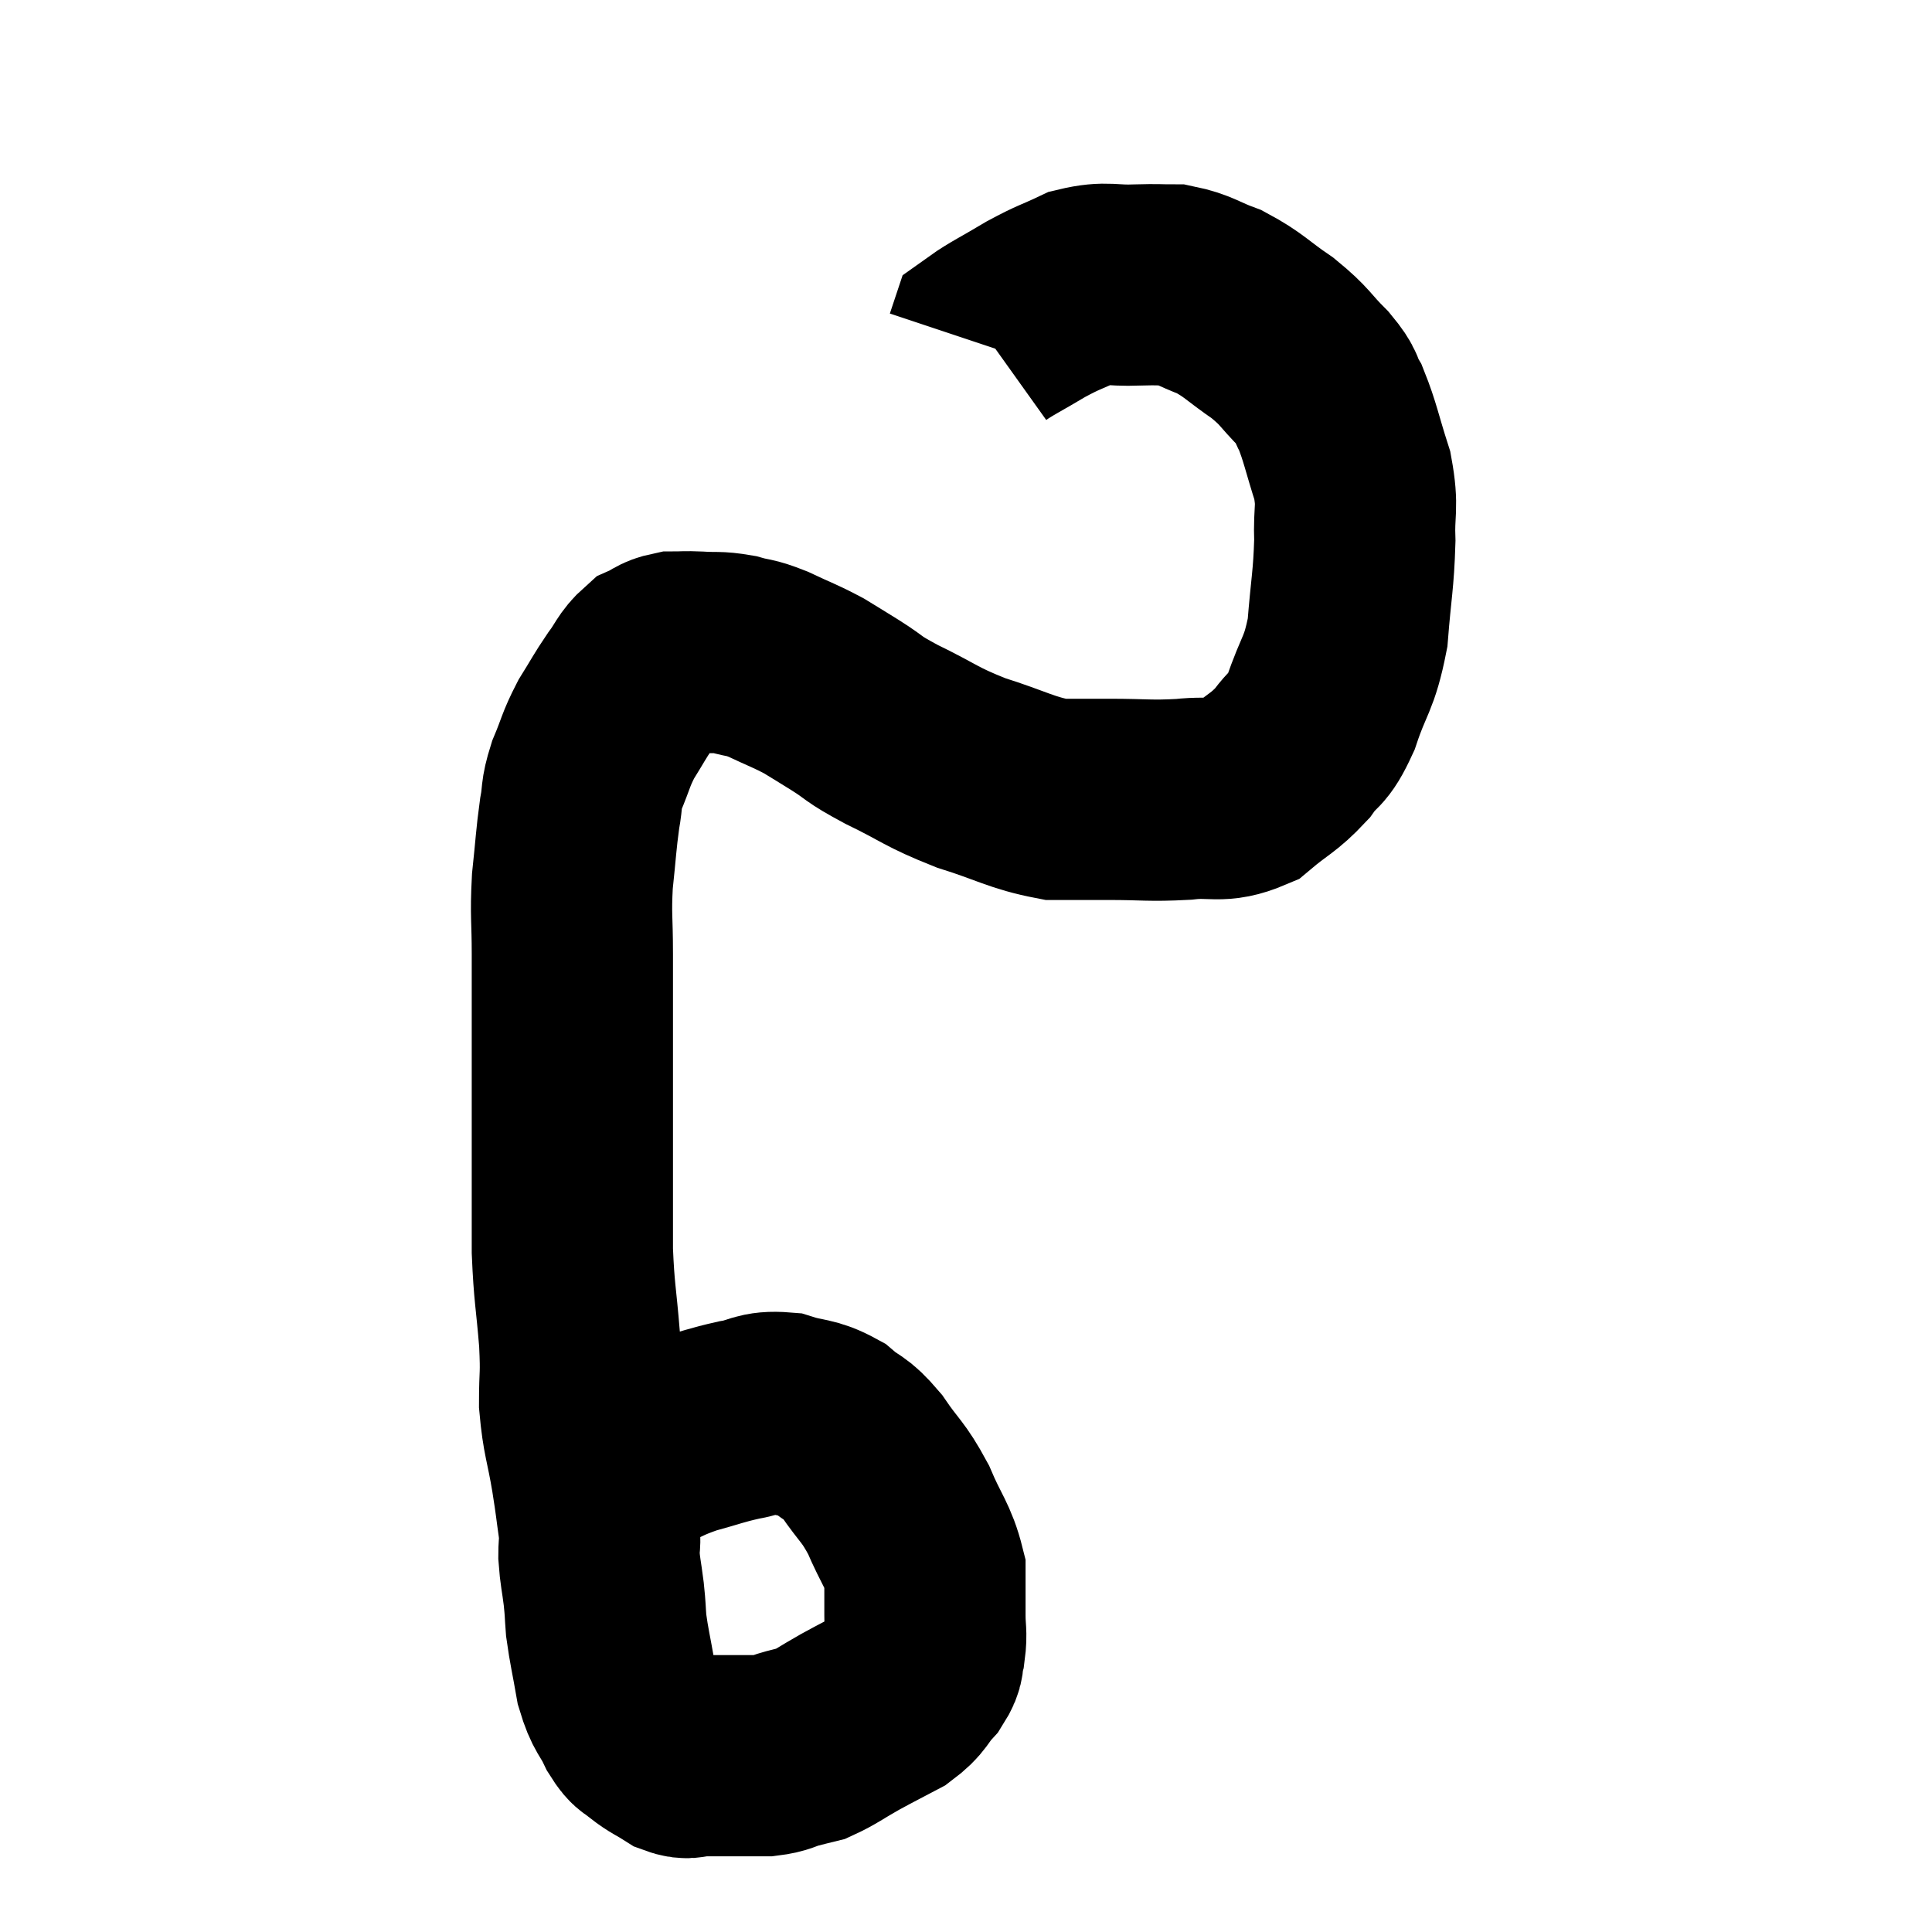 <svg width="48" height="48" viewBox="0 0 48 48" xmlns="http://www.w3.org/2000/svg"><path d="M 14.76 37.44 C 14.94 37.11, 14.865 37.095, 15.12 36.78 C 15.45 36.48, 15.3 36.465, 15.78 36.18 C 16.41 35.91, 16.395 35.865, 17.04 35.64 C 17.7 35.46, 17.76 35.415, 18.36 35.28 C 18.9 35.19, 18.885 35.055, 19.44 35.1 C 20.01 35.28, 20.085 35.19, 20.58 35.46 C 21 35.82, 20.985 35.67, 21.42 36.18 C 21.87 36.84, 21.93 36.78, 22.32 37.5 C 22.65 38.28, 22.815 38.4, 22.98 39.06 C 22.98 39.6, 22.98 39.675, 22.98 40.14 C 22.98 40.53, 23.025 40.575, 22.98 40.92 C 22.89 41.22, 23.01 41.19, 22.8 41.52 C 22.47 41.88, 22.56 41.925, 22.14 42.24 C 21.63 42.51, 21.615 42.51, 21.12 42.78 C 20.64 43.05, 20.52 43.155, 20.16 43.32 C 19.92 43.38, 19.965 43.365, 19.68 43.44 C 19.35 43.53, 19.38 43.575, 19.02 43.62 C 18.63 43.62, 18.585 43.62, 18.24 43.62 C 17.94 43.62, 17.865 43.62, 17.64 43.62 C 17.49 43.62, 17.535 43.62, 17.34 43.62 C 17.1 43.62, 17.145 43.725, 16.86 43.62 C 16.53 43.41, 16.47 43.41, 16.2 43.2 C 15.99 42.99, 16.005 43.14, 15.78 42.78 C 15.54 42.27, 15.48 42.36, 15.3 41.76 C 15.18 41.07, 15.135 40.92, 15.06 40.38 C 15.03 39.99, 15.045 40.035, 15 39.6 C 14.94 39.12, 14.91 39.06, 14.88 38.64 C 14.88 38.28, 14.925 38.415, 14.88 37.92 C 14.79 37.29, 14.82 37.425, 14.7 36.66 C 14.55 35.76, 14.475 35.7, 14.4 34.86 C 14.4 34.08, 14.445 34.245, 14.4 33.3 C 14.31 32.19, 14.265 32.145, 14.22 31.08 C 14.22 30.06, 14.22 30.12, 14.22 29.04 C 14.22 27.9, 14.22 27.645, 14.22 26.76 C 14.22 26.13, 14.22 26.265, 14.22 25.5 C 14.22 24.6, 14.22 24.6, 14.22 23.7 C 14.22 22.8, 14.175 22.77, 14.22 21.9 C 14.31 21.06, 14.31 20.88, 14.4 20.22 C 14.49 19.74, 14.415 19.785, 14.58 19.26 C 14.82 18.69, 14.79 18.645, 15.06 18.12 C 15.36 17.64, 15.375 17.58, 15.66 17.16 C 15.93 16.8, 15.93 16.68, 16.2 16.44 C 16.47 16.32, 16.455 16.26, 16.74 16.2 C 17.04 16.2, 16.965 16.185, 17.34 16.2 C 17.79 16.23, 17.805 16.185, 18.24 16.26 C 18.66 16.38, 18.585 16.305, 19.08 16.5 C 19.65 16.77, 19.74 16.785, 20.22 17.04 C 20.61 17.28, 20.52 17.22, 21 17.52 C 21.57 17.88, 21.36 17.82, 22.14 18.24 C 23.13 18.72, 23.1 18.795, 24.12 19.2 C 25.17 19.53, 25.365 19.695, 26.22 19.86 C 26.88 19.86, 26.745 19.86, 27.54 19.86 C 28.47 19.86, 28.545 19.905, 29.4 19.86 C 30.18 19.77, 30.285 19.965, 30.96 19.68 C 31.53 19.2, 31.635 19.215, 32.1 18.72 C 32.46 18.21, 32.475 18.45, 32.82 17.7 C 33.15 16.71, 33.27 16.785, 33.48 15.72 C 33.57 14.58, 33.63 14.415, 33.66 13.44 C 33.63 12.63, 33.75 12.645, 33.6 11.82 C 33.33 10.98, 33.3 10.74, 33.06 10.14 C 32.85 9.78, 33 9.855, 32.64 9.42 C 32.13 8.91, 32.205 8.88, 31.62 8.4 C 30.96 7.95, 30.915 7.83, 30.3 7.5 C 29.73 7.29, 29.67 7.185, 29.16 7.08 C 28.71 7.08, 28.83 7.065, 28.26 7.08 C 27.57 7.11, 27.51 6.99, 26.88 7.14 C 26.31 7.41, 26.325 7.365, 25.74 7.68 C 25.14 8.04, 24.855 8.175, 24.54 8.4 L 24.48 8.58" fill="none" stroke="black" stroke-width="5"></path></svg>
